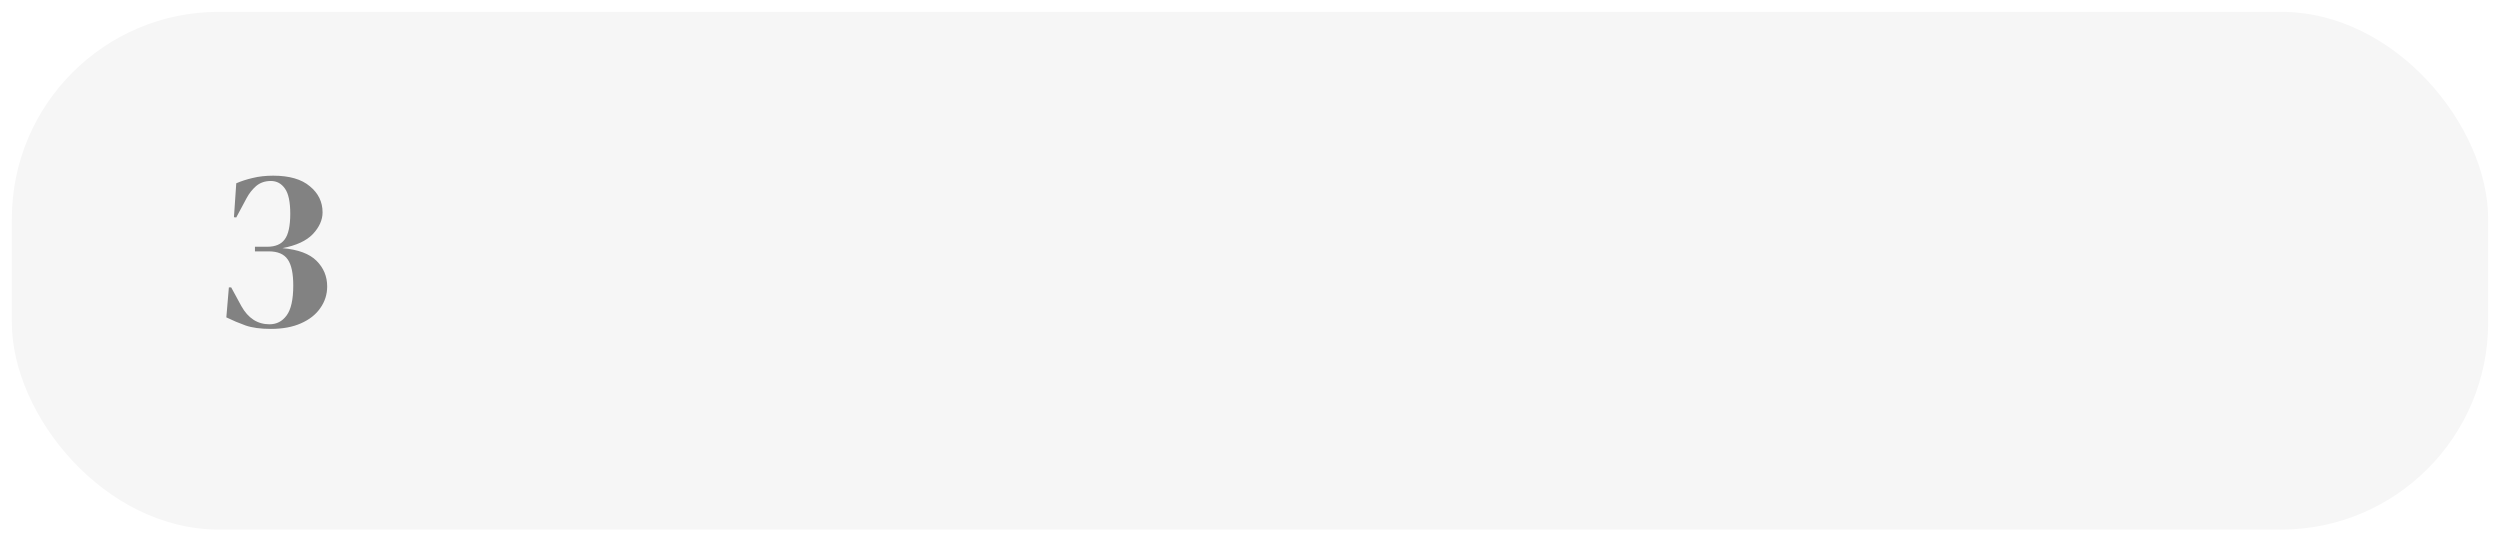 <svg width="845" height="183" viewBox="0 0 845 183" fill="none" xmlns="http://www.w3.org/2000/svg">
<g filter="url(#filter0_d_469_118)">
<rect x="4" width="837" height="175" rx="70" fill="#F6F6F6"/>
</g>
<path d="M91.555 111.17C88.071 111.17 85.211 110.78 82.975 110C80.791 109.22 78.633 108.31 76.501 107.27L77.359 97.13H78.139L81.571 103.448C83.859 107.556 87.031 109.61 91.087 109.61C93.479 109.61 95.403 108.622 96.859 106.646C98.367 104.618 99.121 101.238 99.121 96.506C99.121 92.398 98.497 89.46 97.249 87.692C96.001 85.872 93.869 84.962 90.853 84.962H86.173V83.402H90.307C93.063 83.402 95.039 82.57 96.235 80.906C97.483 79.242 98.107 76.356 98.107 72.248C98.107 68.244 97.509 65.41 96.313 63.746C95.117 62.03 93.531 61.172 91.555 61.172C89.579 61.172 87.915 61.744 86.563 62.888C85.263 64.032 84.197 65.384 83.365 66.944L79.855 73.496L79.075 73.418L79.855 61.952C81.519 61.224 83.365 60.626 85.393 60.158C87.473 59.638 89.787 59.378 92.335 59.378C97.795 59.378 101.929 60.574 104.737 62.966C107.597 65.306 109.027 68.244 109.027 71.78C109.027 74.328 107.935 76.772 105.751 79.112C103.567 81.4 100.135 82.986 95.455 83.87C100.759 84.338 104.607 85.768 106.999 88.16C109.391 90.552 110.587 93.438 110.587 96.818C110.587 99.522 109.807 101.966 108.247 104.15C106.739 106.334 104.555 108.05 101.695 109.298C98.887 110.546 95.507 111.17 91.555 111.17Z" fill="#828282"/>
<defs>
<filter id="filter0_d_469_118" x="0" y="0" width="845" height="183" filterUnits="userSpaceOnUse" color-interpolation-filters="sRGB">
<feFlood flood-opacity="0" result="BackgroundImageFix"/>
<feColorMatrix in="SourceAlpha" type="matrix" values="0 0 0 0 0 0 0 0 0 0 0 0 0 0 0 0 0 0 127 0" result="hardAlpha"/>
<feOffset dy="4"/>
<feGaussianBlur stdDeviation="2"/>
<feComposite in2="hardAlpha" operator="out"/>
<feColorMatrix type="matrix" values="0 0 0 0 0 0 0 0 0 0 0 0 0 0 0 0 0 0 0.25 0"/>
<feBlend mode="normal" in2="BackgroundImageFix" result="effect1_dropShadow_469_118"/>
<feBlend mode="normal" in="SourceGraphic" in2="effect1_dropShadow_469_118" result="shape"/>
</filter>
</defs>
</svg>
